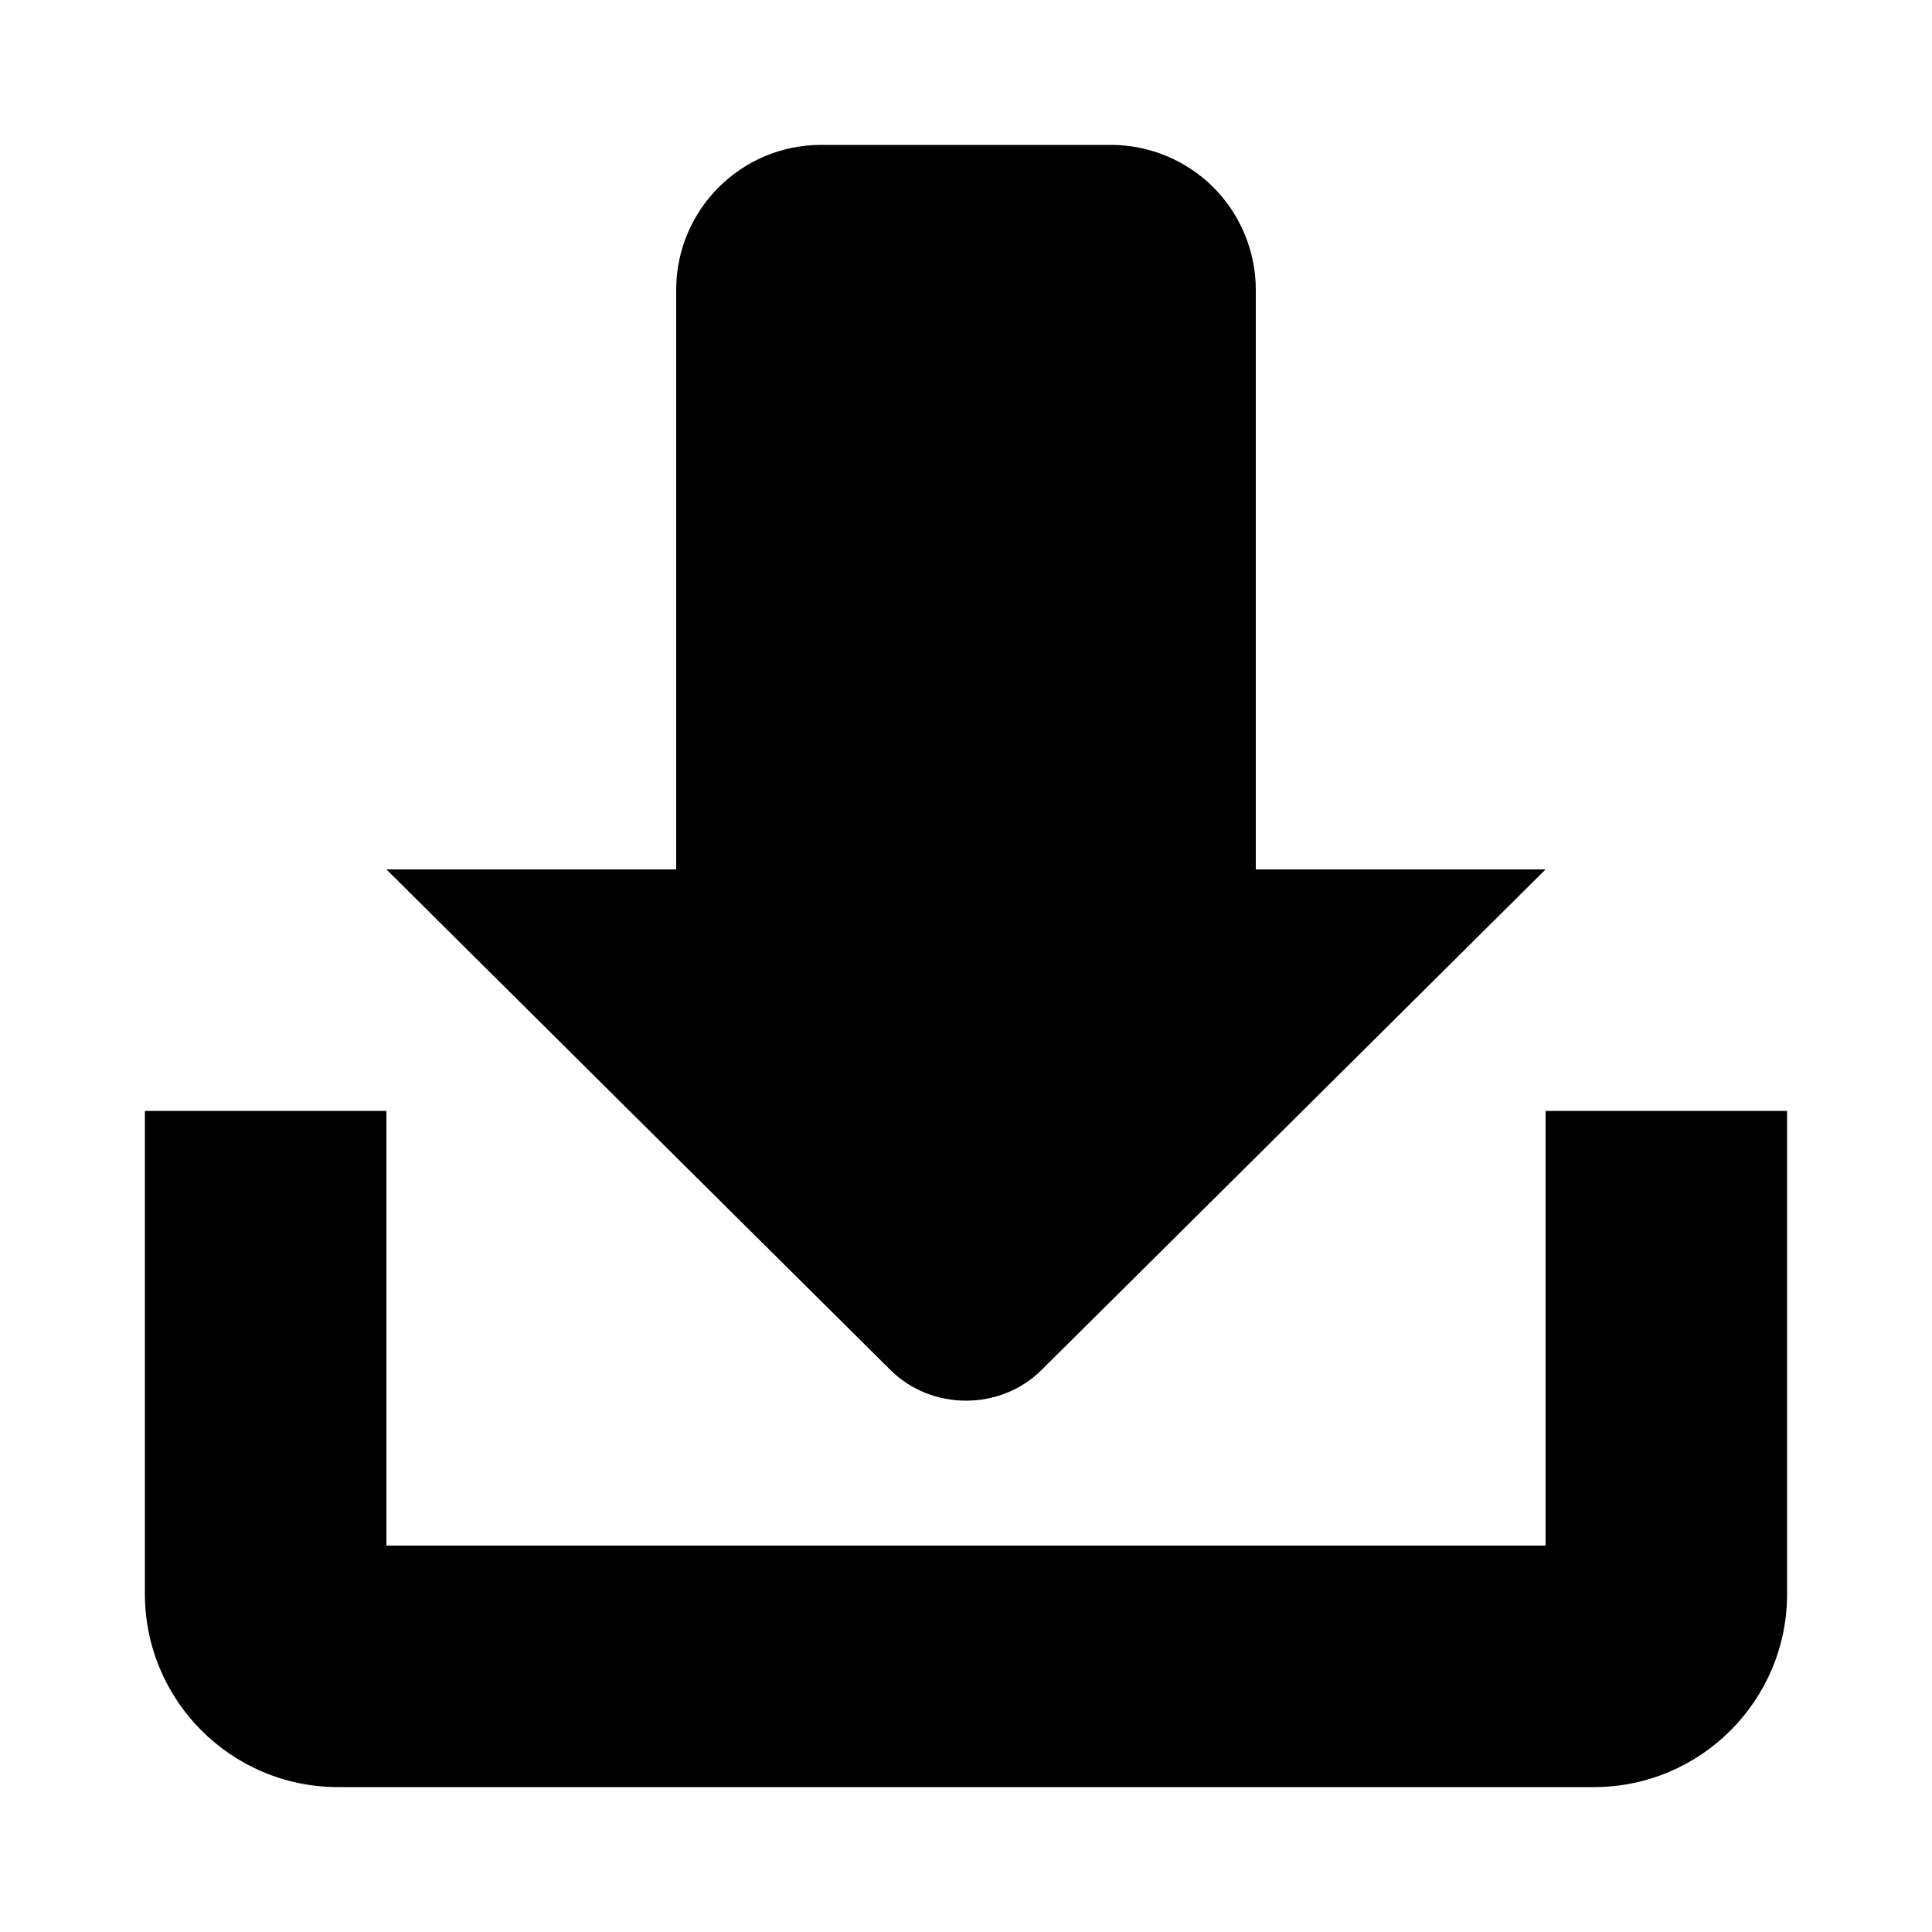 <svg width="24" height="24" viewBox="0 0 24 24" fill="currentColor" xmlns="http://www.w3.org/2000/svg">
<path fill-rule="evenodd" clip-rule="evenodd" d="M19.2 13.8V19.2H4.8V13.8H1.8V19.8C1.8 21.125 2.874 22.2 4.2 22.2H19.8C21.125 22.2 22.2 21.125 22.2 19.8V13.8H19.2ZM15.6 10.8V3.6C15.6 3.123 15.41 2.665 15.073 2.327C14.735 1.99 14.277 1.8 13.8 1.8H10.2C9.206 1.8 8.4 2.606 8.4 3.6V10.8H4.8L8.4 14.376L11.061 17.018C11.573 17.527 12.427 17.527 12.939 17.018L15.6 14.376L19.2 10.8H15.6Z" fill="currentColor"/>
</svg>
